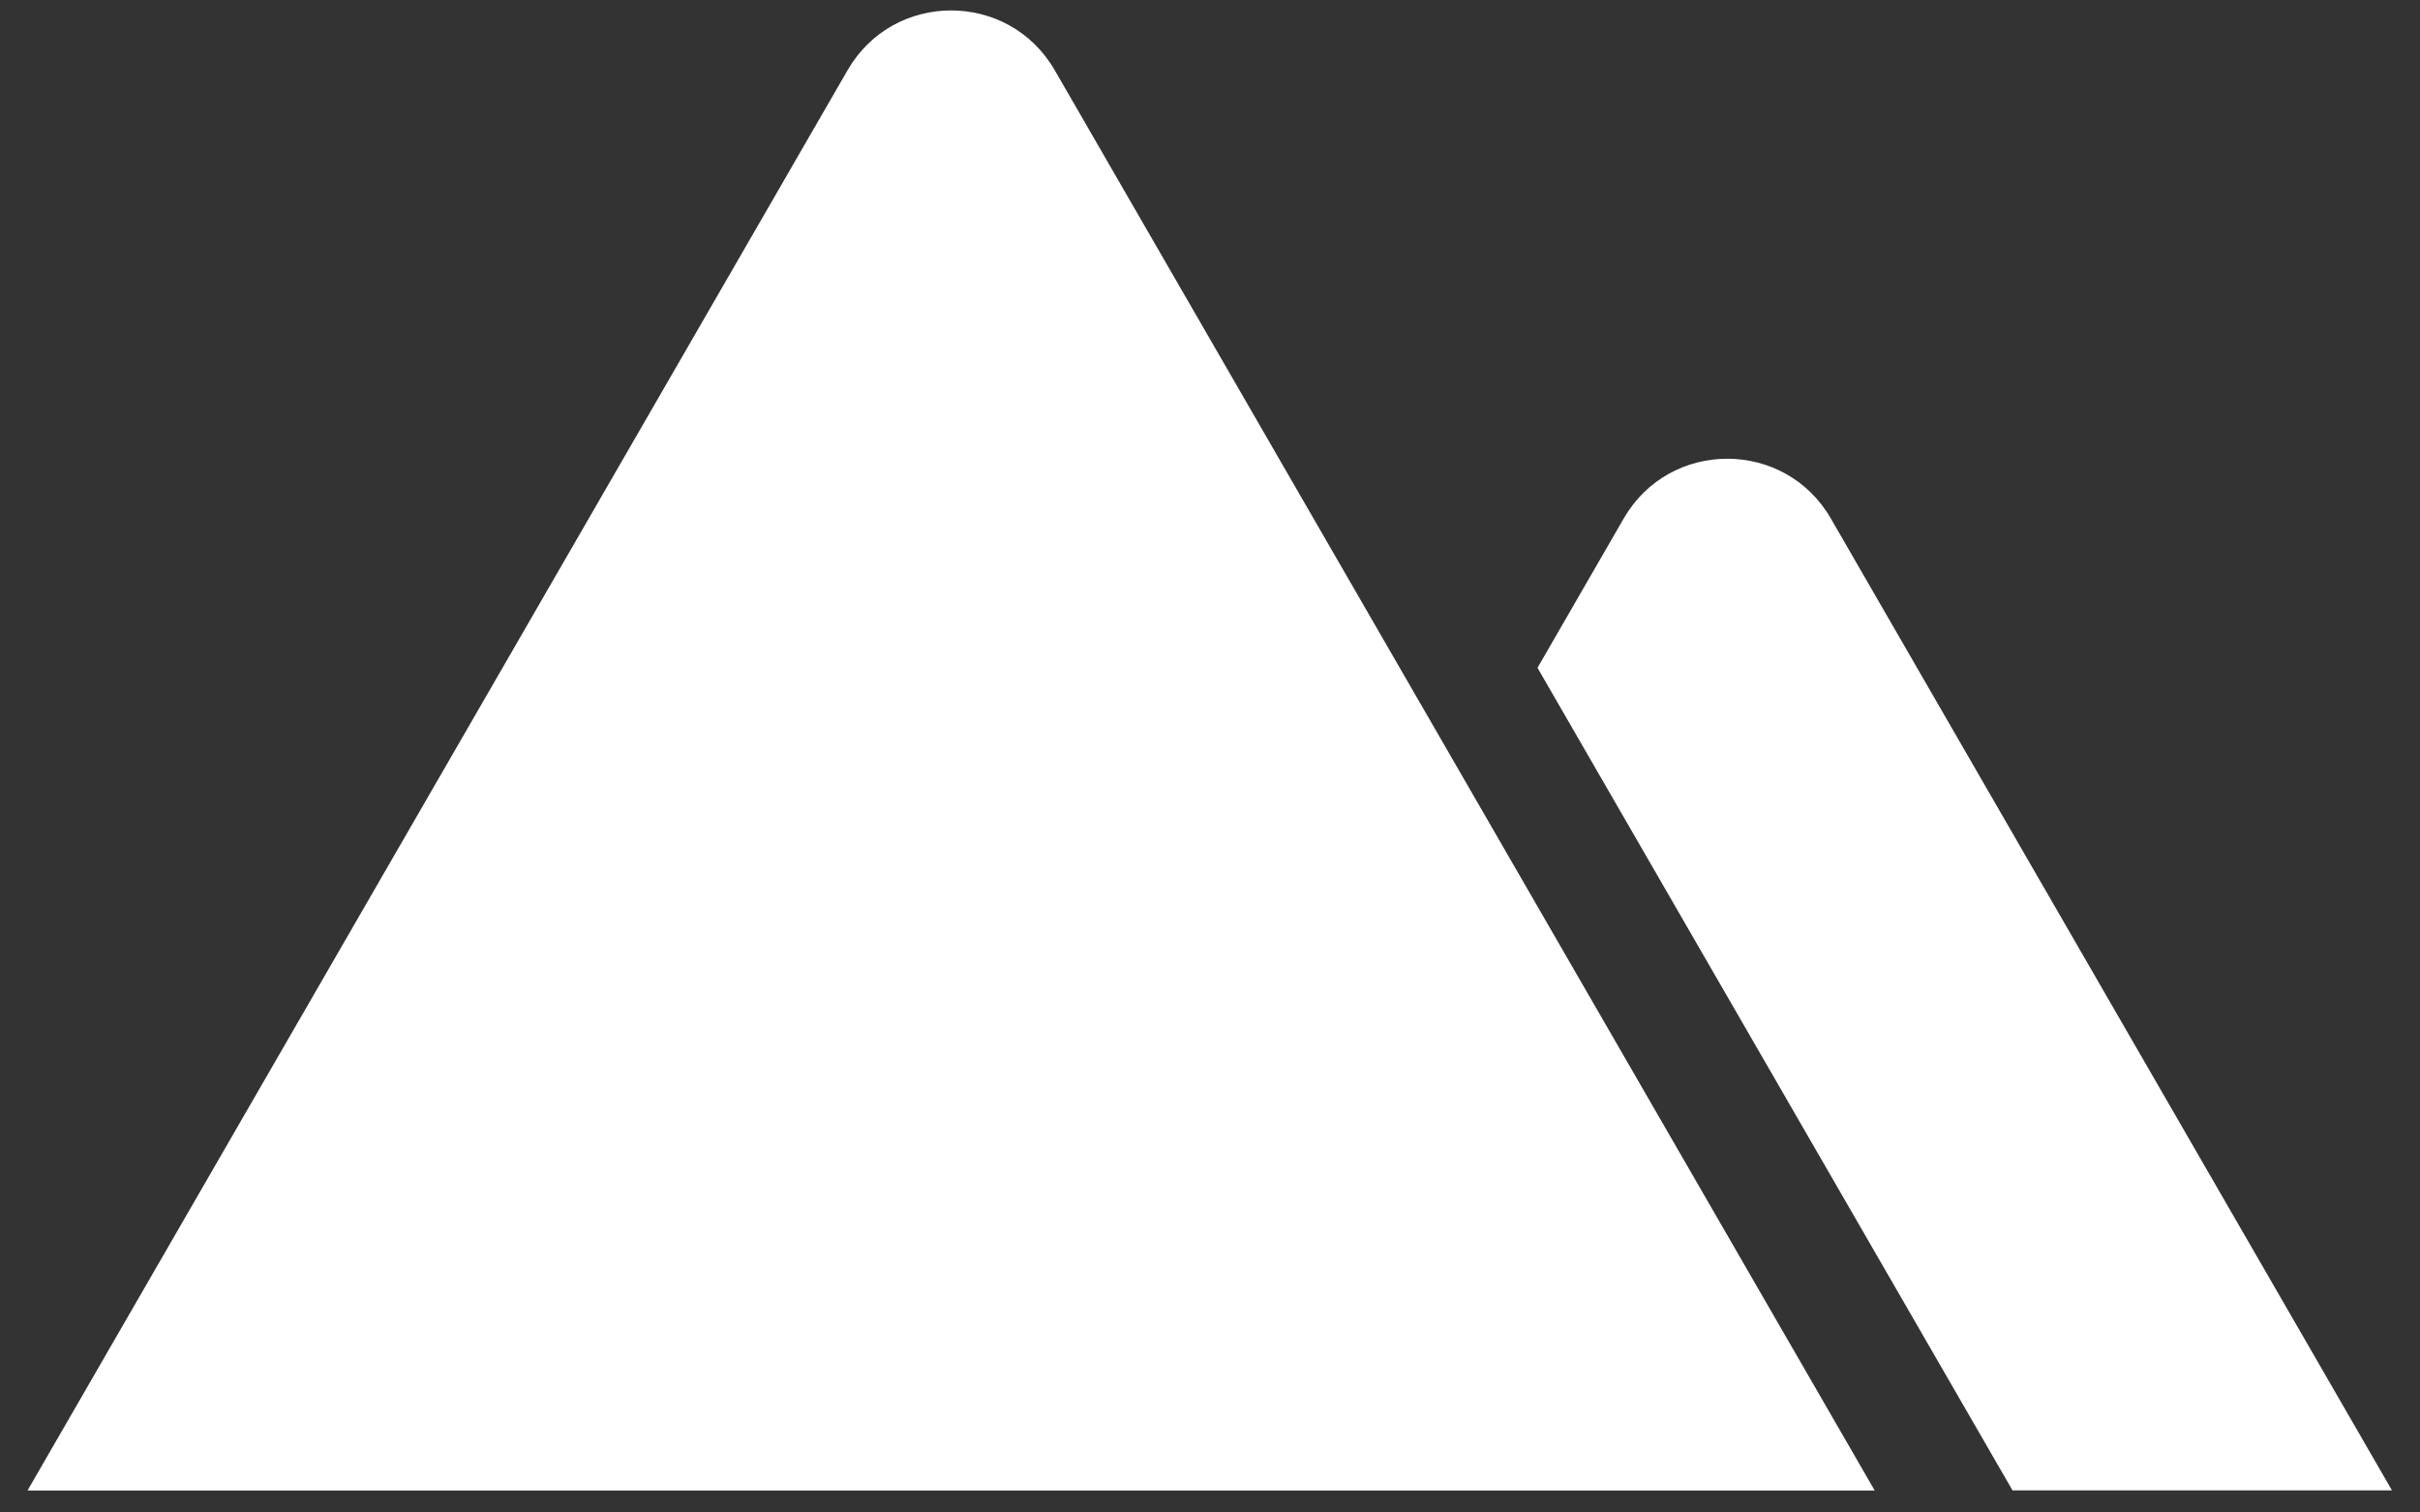 <svg width="24" height="15" viewBox="0 0 24 15" fill="none" xmlns="http://www.w3.org/2000/svg">
<rect x="0" y="0" width="24" height="15" fill="#333333" stroke="none"/>
<path fill-rule="evenodd" clip-rule="evenodd" d="M10.46 0.696C10.003 -0.094 8.862 -0.094 8.406 0.696L0.273 14.782H18.592L10.46 0.696ZM19.617 14.189L19.959 14.781H23.722L18.157 5.142C17.701 4.352 16.559 4.352 16.103 5.142L15.248 6.623L19.617 14.189Z" fill="white"/>
</svg>
